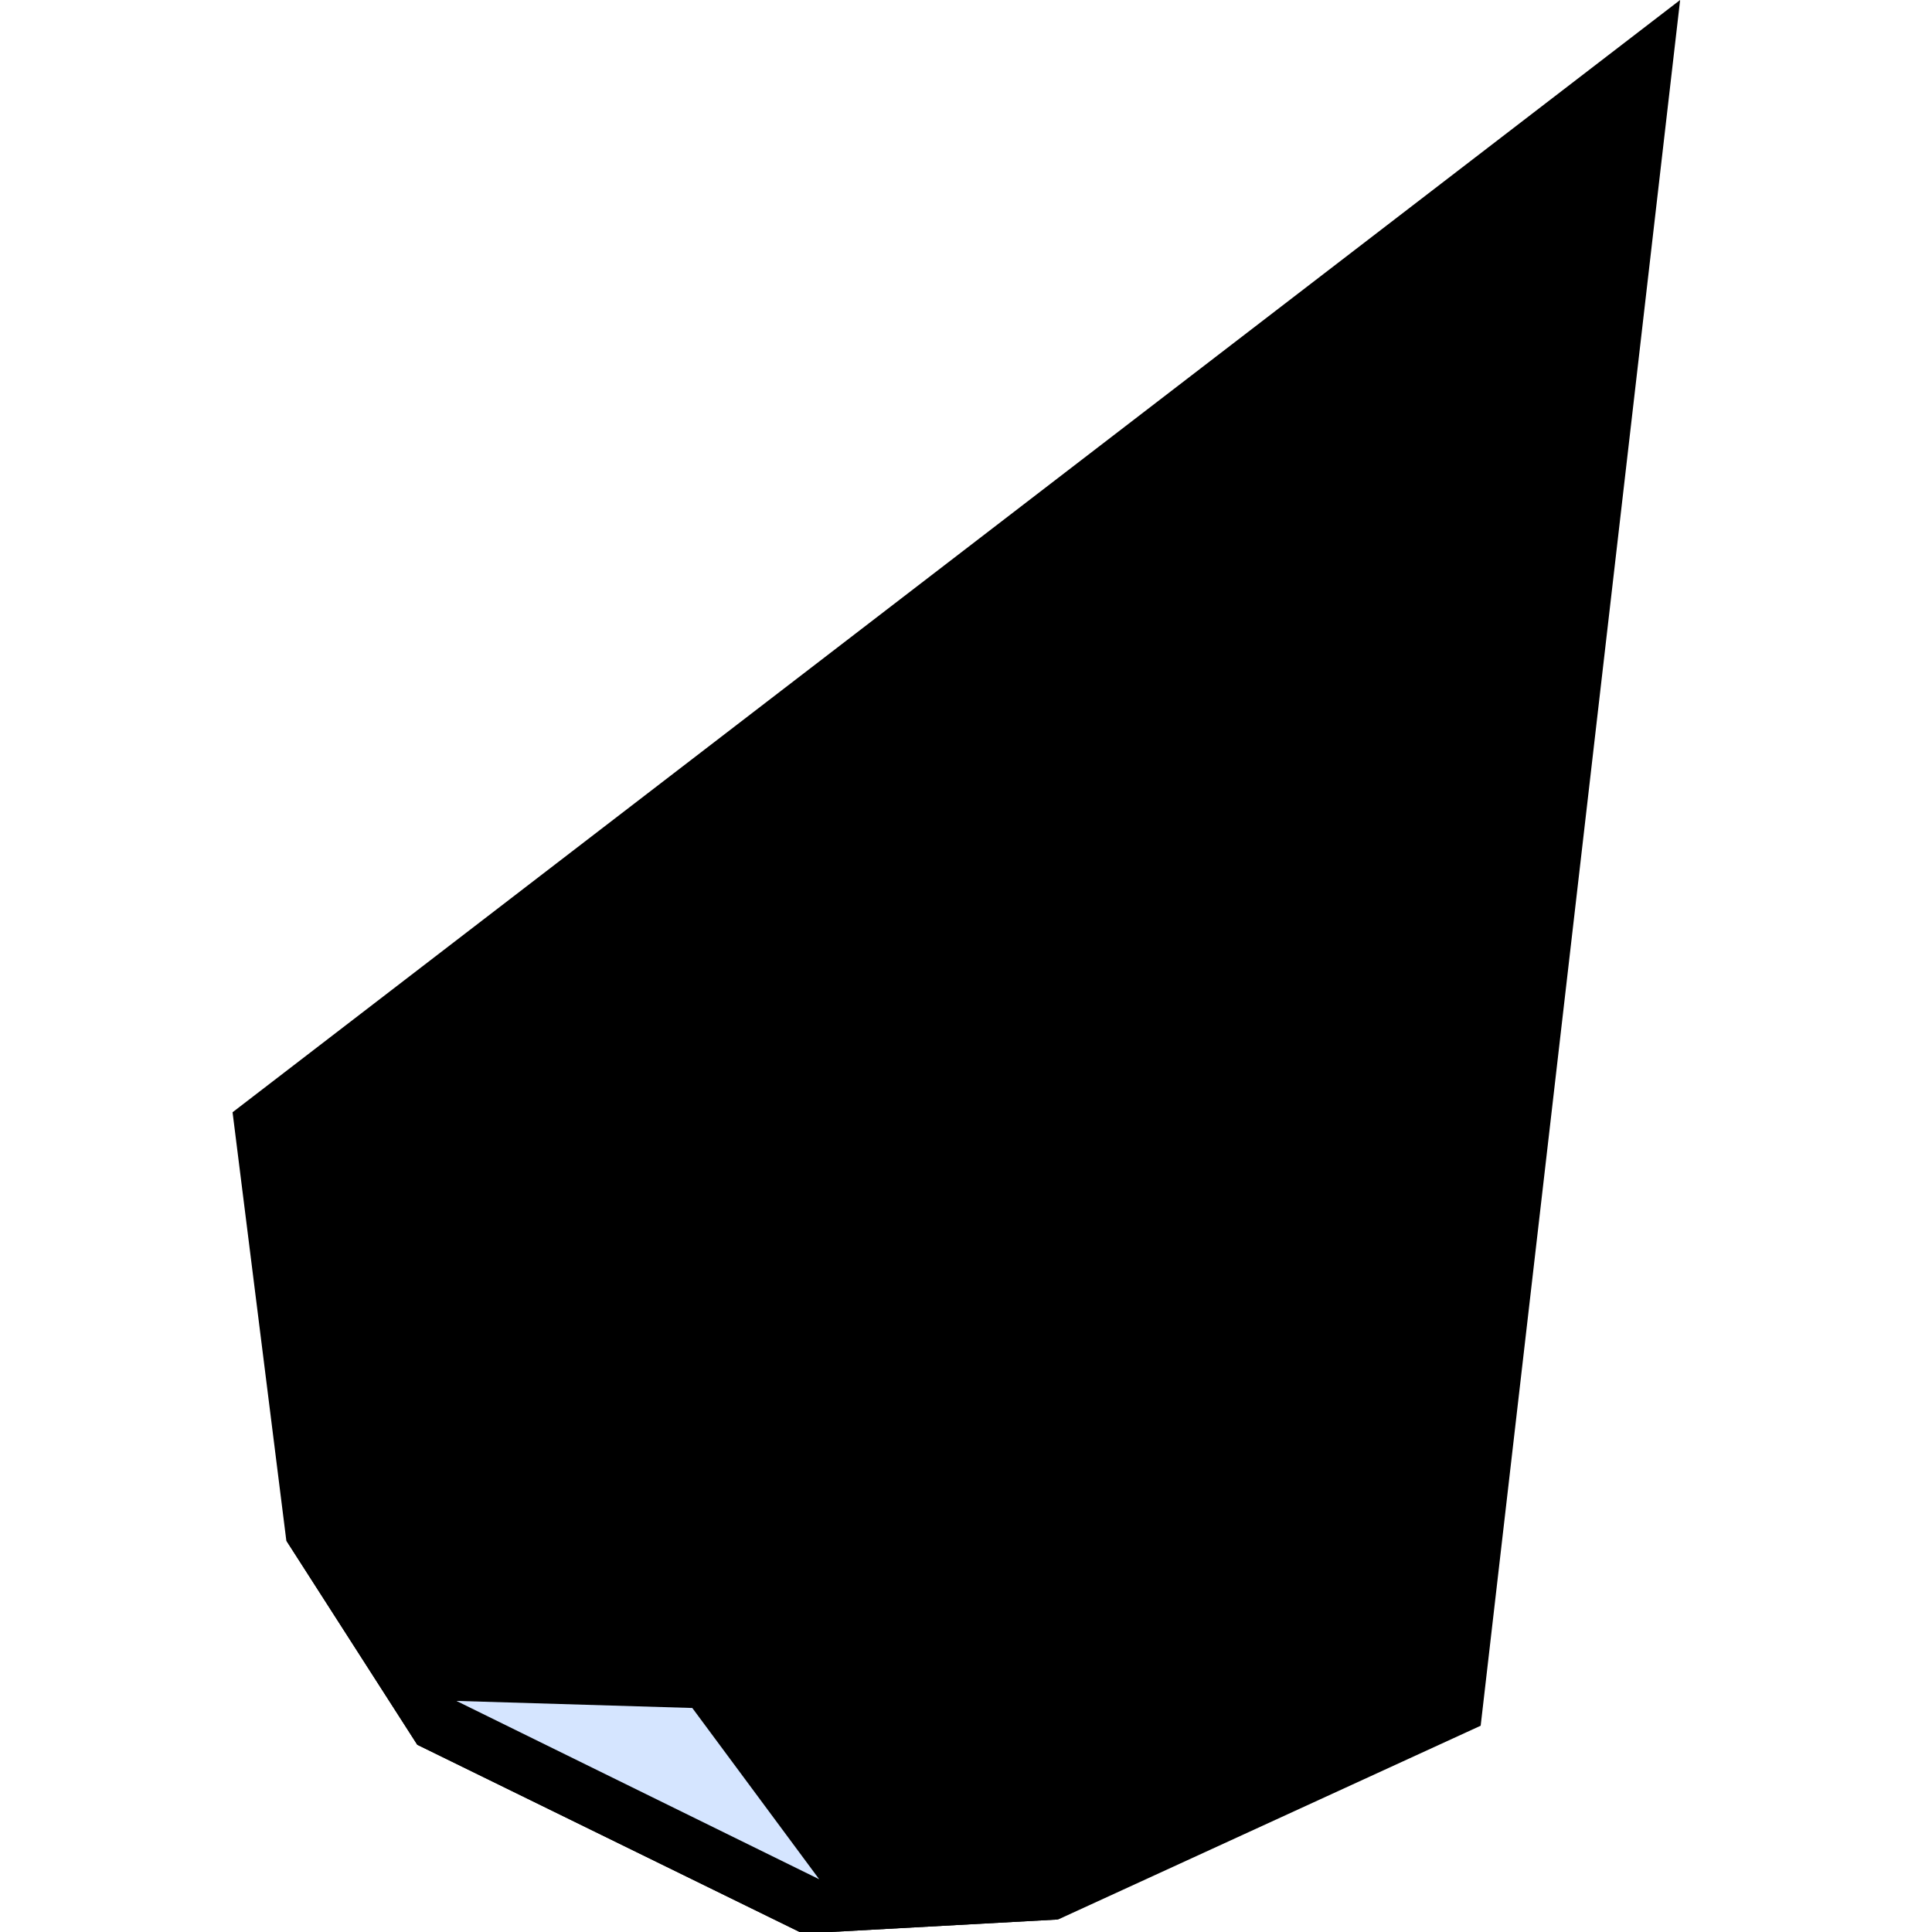 <svg version="1.1" xmlns="http://www.w3.org/2000/svg" x="0" y="0" viewBox="0 0 64 64" width="64" height="64" style="enable-background:new 0 0 64 64">
  <g transform="matrix(.214 .114 -.114 .214 57.819 161.95)">
    <path class="st0" d="m-273.6-313.9-29.9 18.1-29.3 1-29.3 1L-391-310l-34-48.2 103.1-227.1 86.8 220.9-38.5 50.5z"/>
    <path class="st1" d="m-273.6-313.9-29.9 18.1-29.3 1-29.3 1L-391-310l117.4-3.9z"/>
    <path class="st0" d="m-276.8-320.5-28.2 17.1-27.6.9-27.6.9-27.1-15.3-32-45.4 97-213.7 81.7 207.9-36.2 47.6z"/>
    <path class="st2" d="m-276.8-320.5-27.1-13.9-27.6.9-27.6.9-28.1 15.7-32-45.4 97-213.7 81.7 207.9-36.3 47.6z"/>
    <path class="st1" d="m-301.9-392.3-27.6.9-27.6.9-62.1 28.3 97-213.7 81.7 207.9-61.4-24.3z"/>
    <path class="st3" d="m-303.9-334.4-55.2 1.8 2-57.9 34.9-185.4 20.3 183.6-2 57.9z"/>
    <path class="st2" d="m-322.2-576-34.9 185.4 27.6-.9 27.6-.9-20.3-183.6z"/>
    <path d="m-305-303.4-55.2 1.8 28.9-14.3 26.3 12.5z" style="fill:#d5e5ff"/>
    <path class="st5" d="m-387.2-316.8 23.6-19 6.6-54.7 1.4 53.2 49.1-2.4 4.7-52.7 3 52.9 22 19-27.1-13.9-55.2 1.8-28.1 15.8z"/>
    <path class="st5" d="m-412.8-365.5 54-31.8s35.3-172.2 36.6-178.6l-29.5 178.7 45.9-2.9-15.5-170.2 23.2 171.9s51.4 26.8 57.6 30.2l-61.4-24.3-55.2 1.8-55.7 25.2z"/>
    <path class="st2" d="m-412.2-369.6 82.6-186.8-67.1 176.5-15.5 10.3z"/>
    <path class="st3" d="m-276.3-326.7 29.2-39.7-13.8-6.9-15.4 46.6z"/>
    <ellipse transform="rotate(73.022 -362.885 -435.222)" class="st3" cx="-362.9" cy="-435.2" rx="8.7" ry="9.8"/>
    <ellipse transform="rotate(151.836 -370.473 -419.299)" class="st3" cx="-370.5" cy="-419.3" rx="5.9" ry="5.5"/>
    <path class="st5" d="m-356.7-375.9-16.9-7.2-11.8 15 8.7-16.7-14.9-10.3 16.9 7.2 11.8-15-8.7 16.7 14.9 10.3z"/>
    <path class="st5" d="m-370.6-369.7-4.8-13.9-15.6 2.7 15-5.5-1.8-14.8 4.8 13.9 15.6-2.7-15 5.5 1.8 14.8z"/>
    <path class="st5" d="m-304.8-511.5-10.6-8.9-11.9 8.8 10.1-10.7-8.4-10.8 10.6 8.9 11.9-8.8-10.1 10.7 8.4 10.8z"/>
  </g>
</svg>
